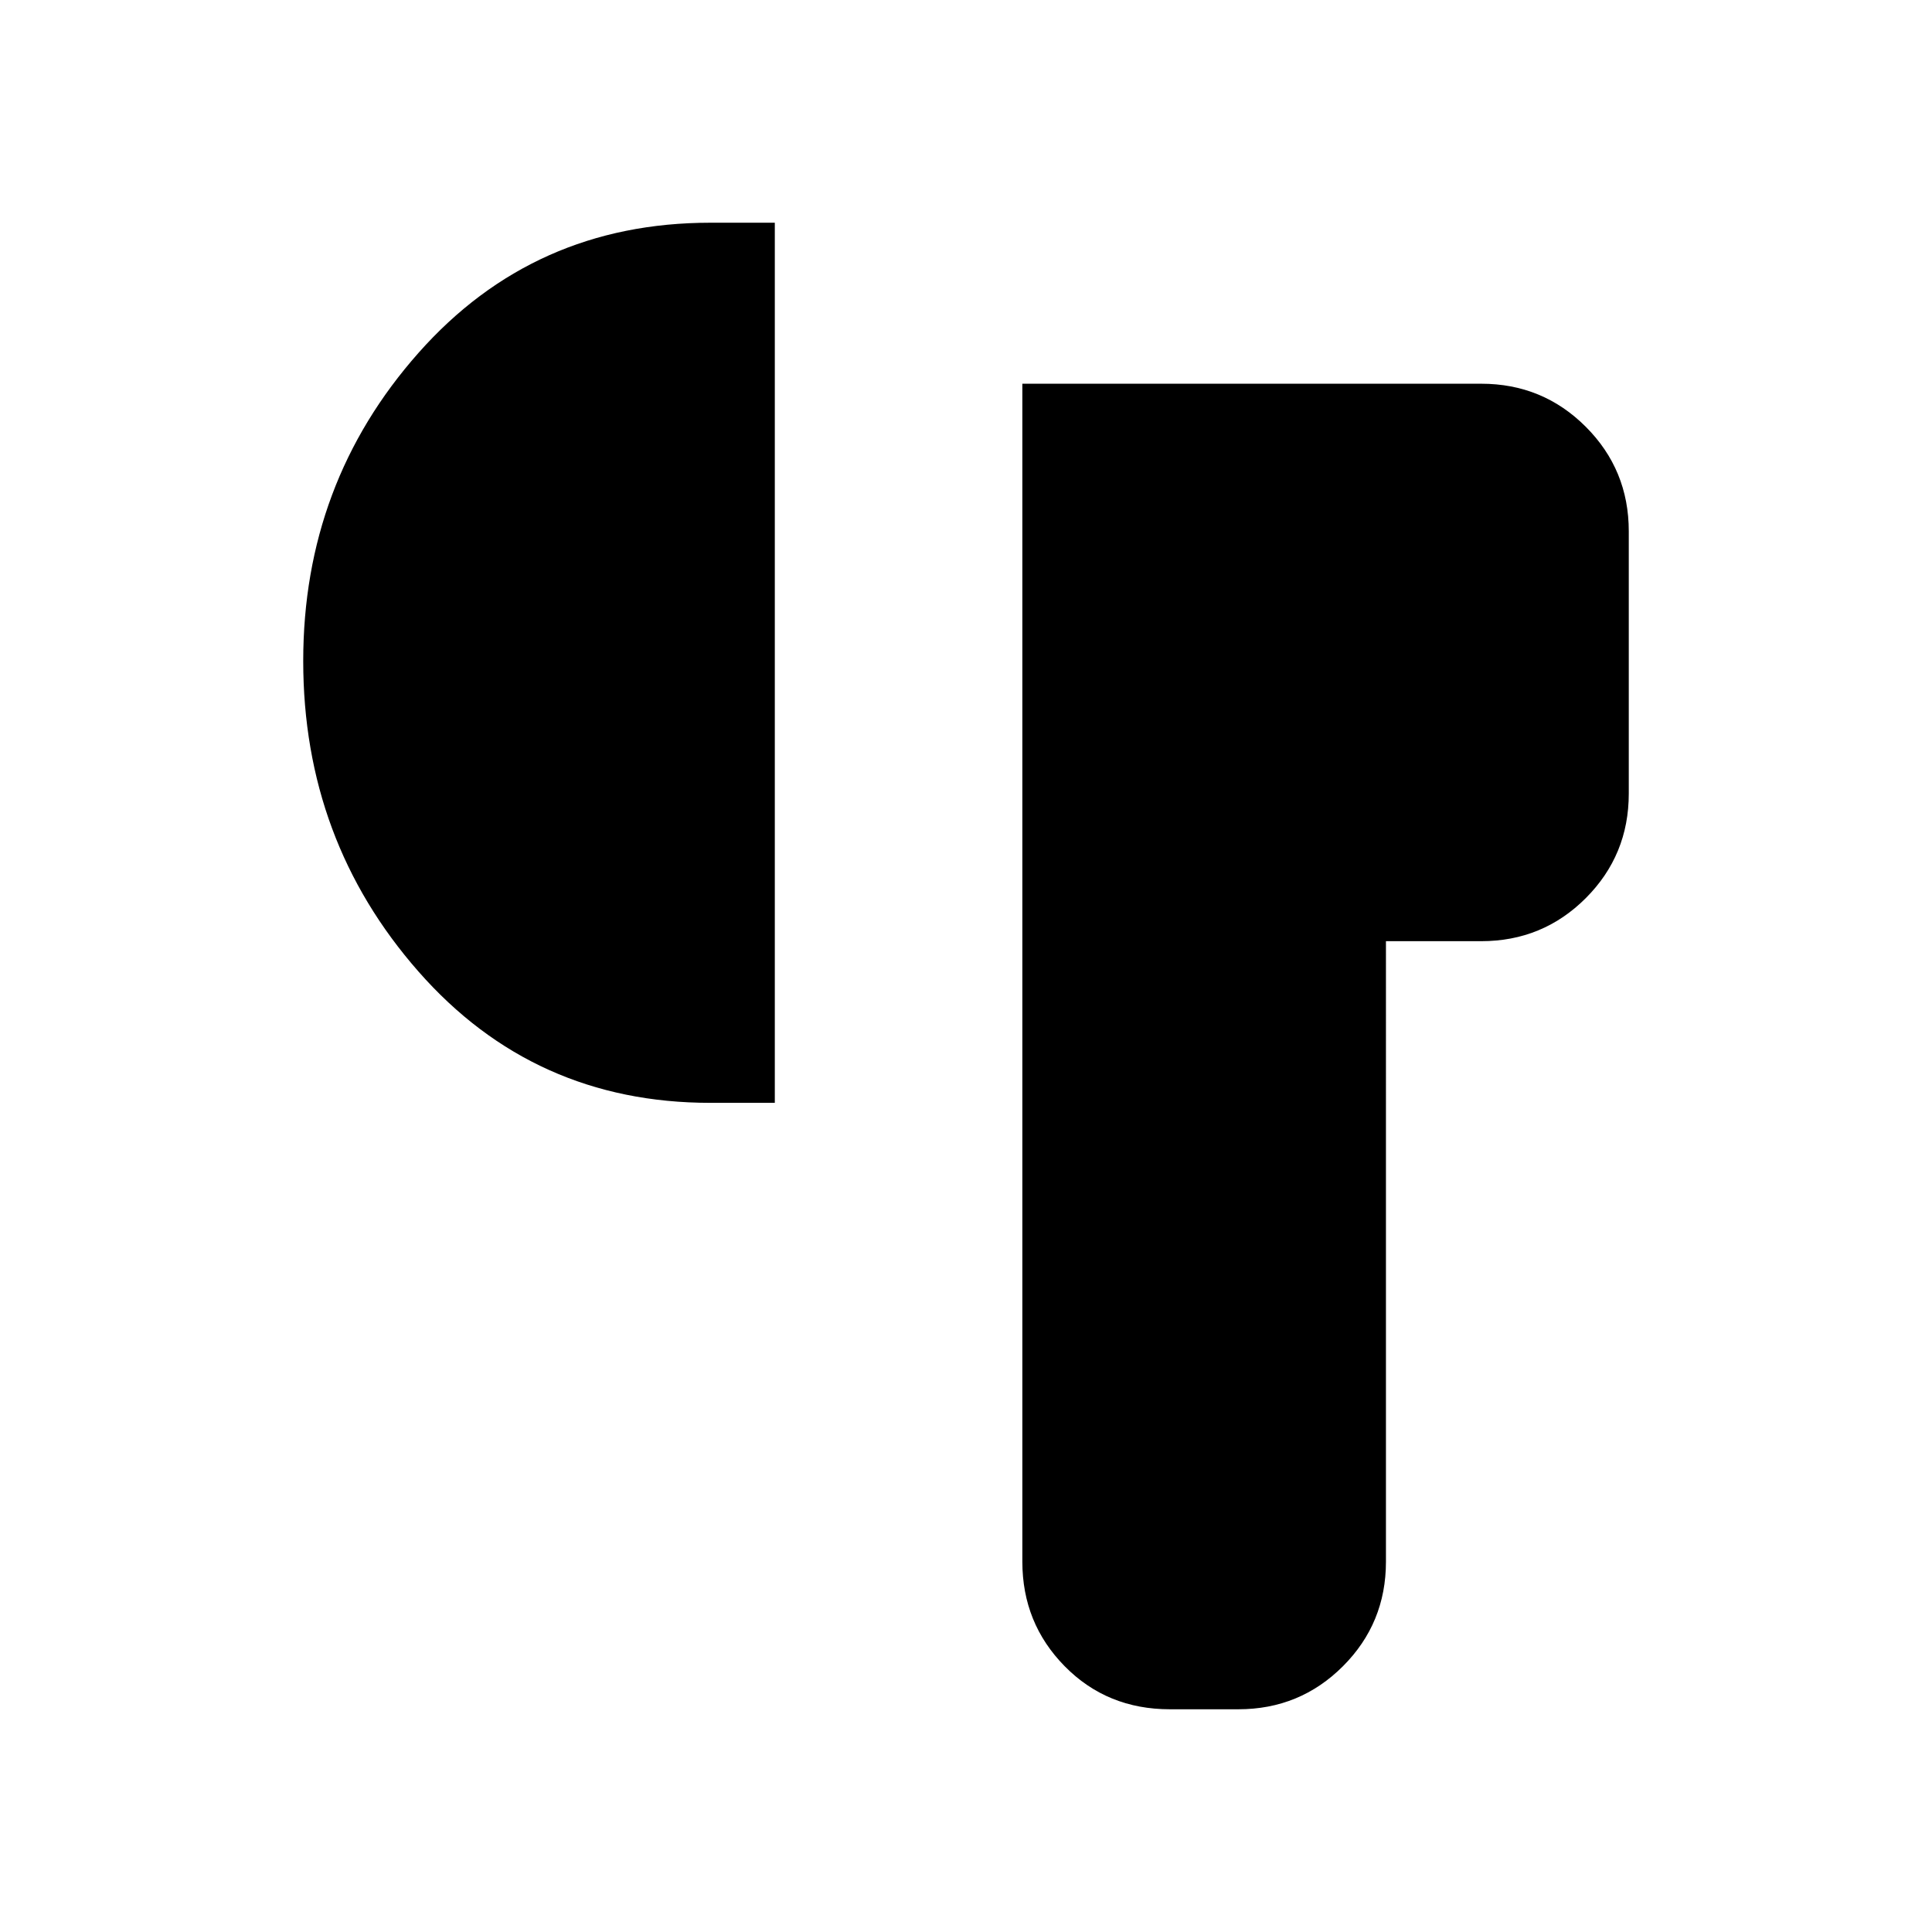 <svg xmlns="http://www.w3.org/2000/svg" height="40" viewBox="0 -960 960 960" width="40"><path d="M581.33-110.67q-31.24 0-52.28-21.38Q508-153.43 508-184v-585.33h228q30.57 0 51.95 21.38 21.38 21.38 21.38 51.95v130.33q0 30.58-21.38 51.96-21.38 21.38-51.95 21.38h-47.33V-184q0 30.57-21.38 51.95-21.38 21.38-51.96 21.38h-34ZM353-412q-87.75 0-145.04-65.22-57.29-65.21-57.29-154.33 0-88.45 57.29-153.12 57.29-64.66 145.04-64.66h32V-412h-32Z"/></svg>